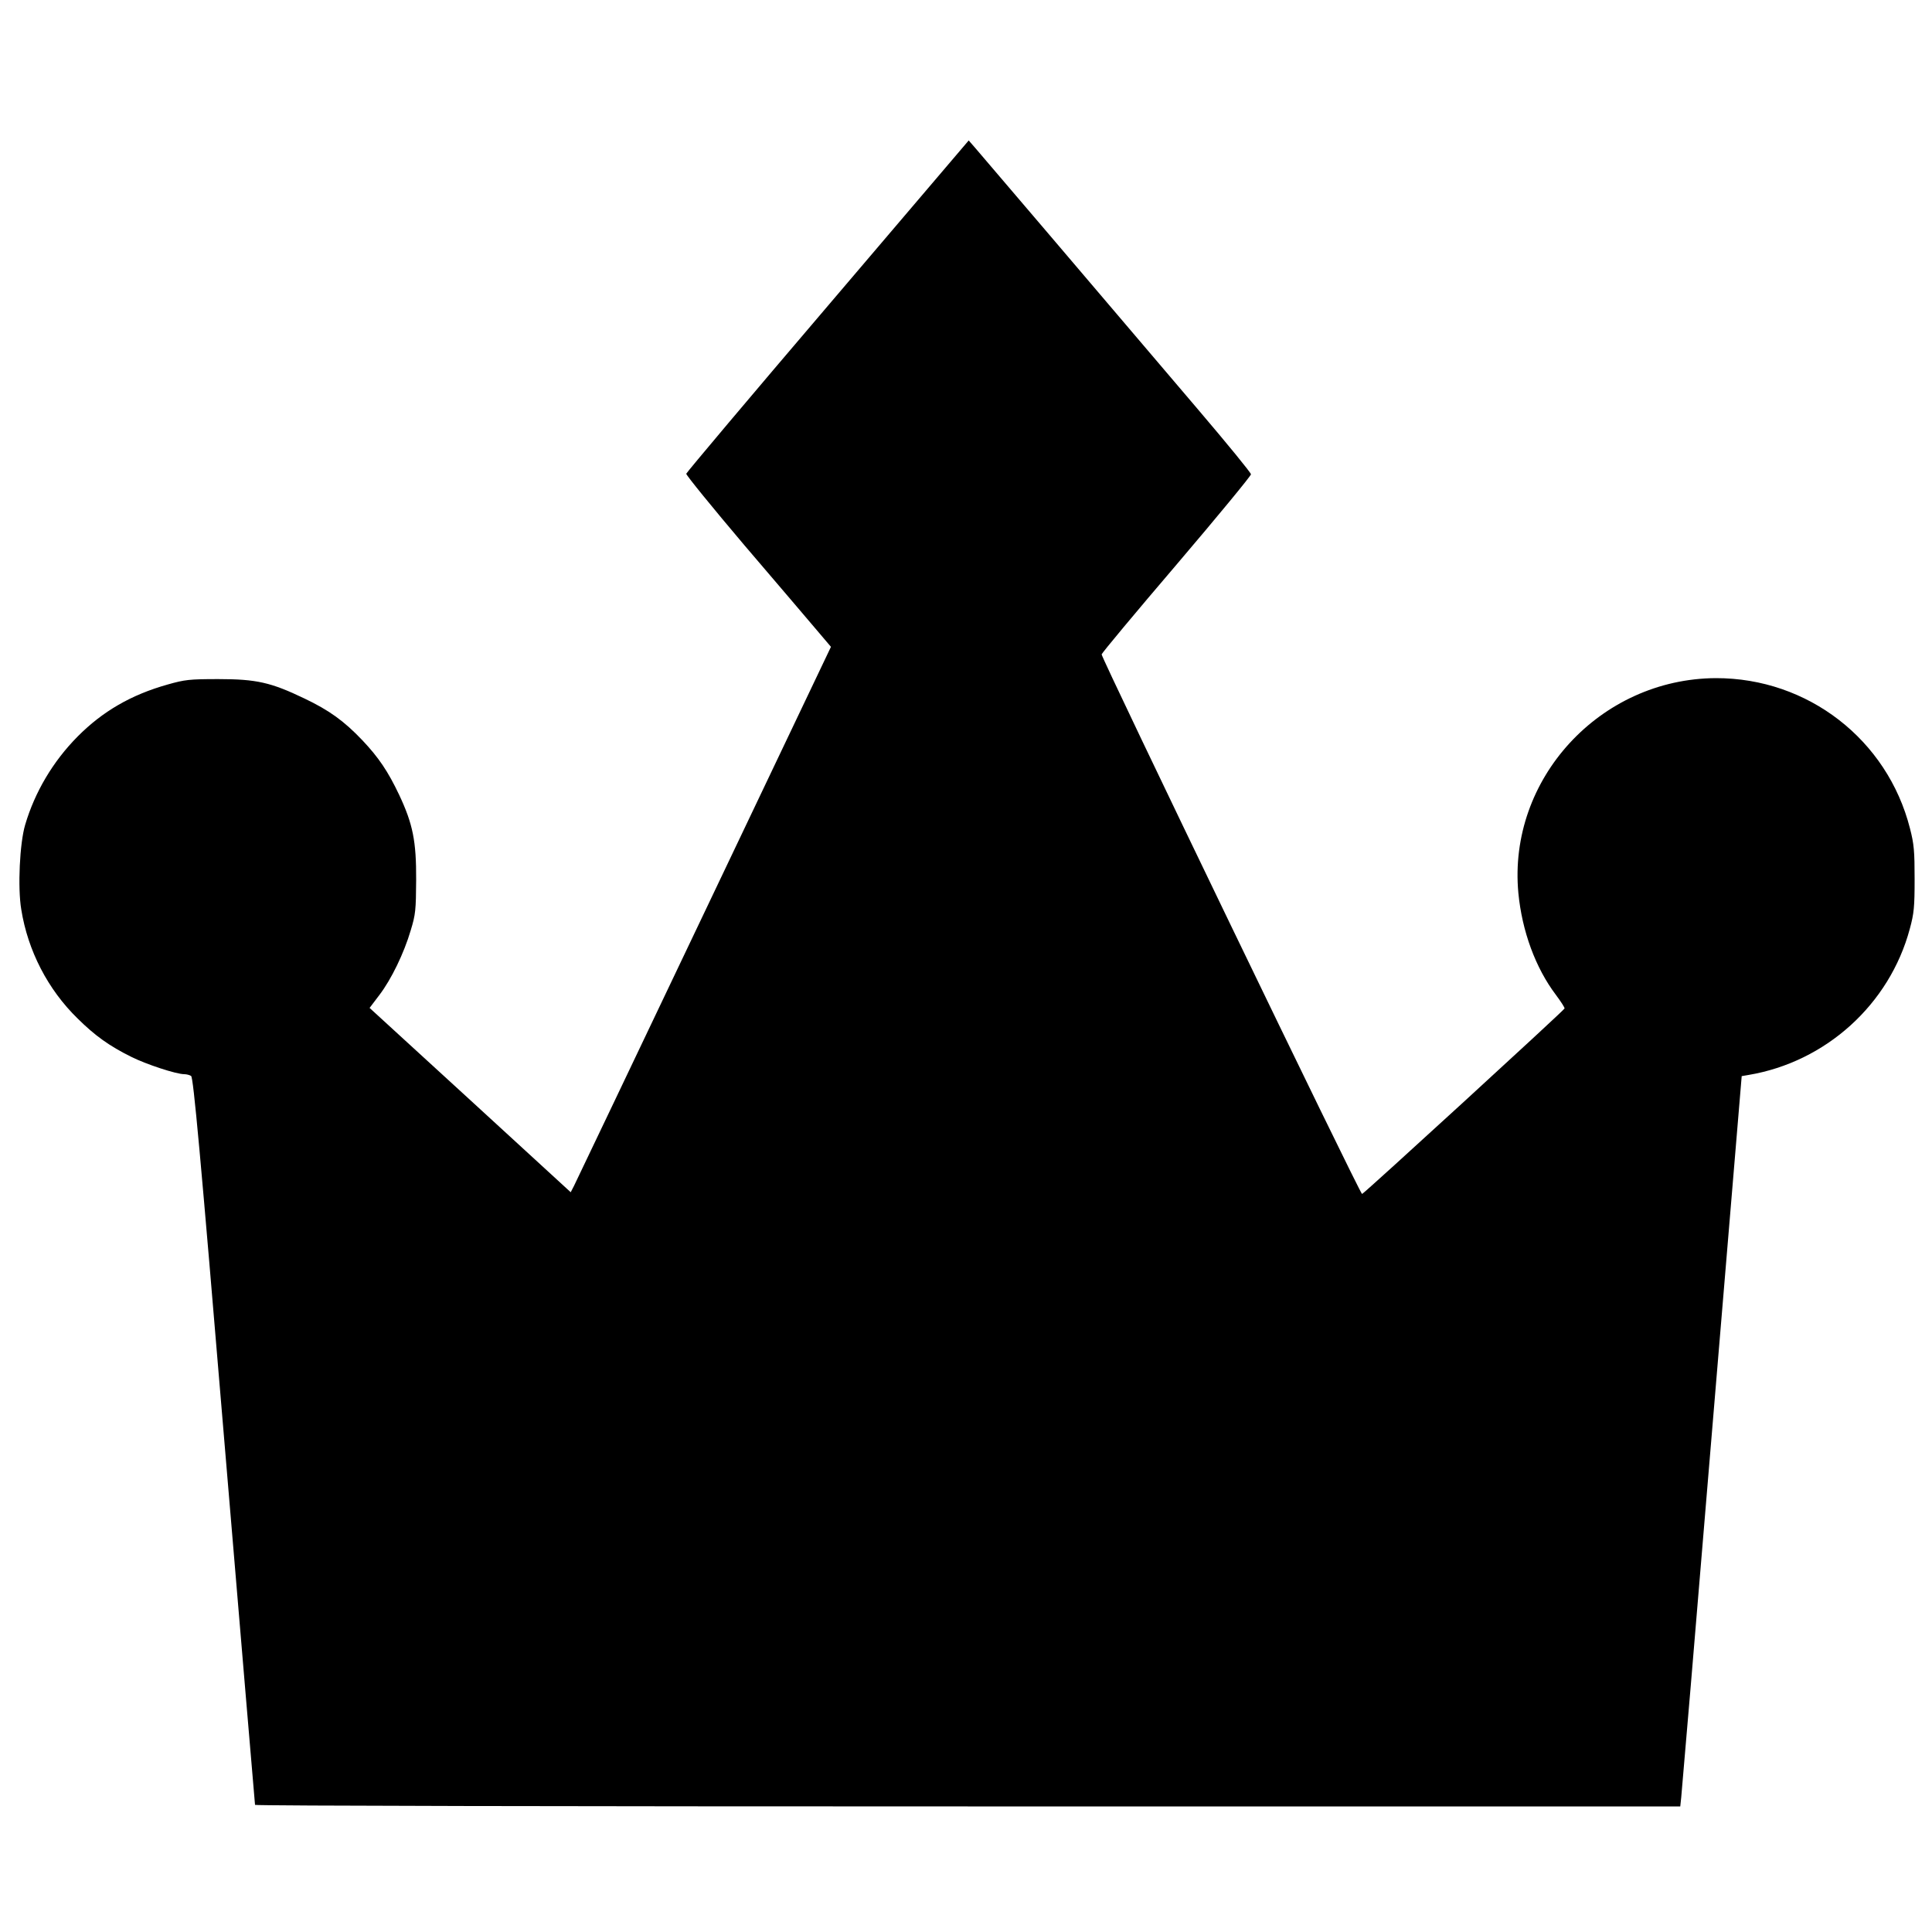 <?xml version="1.0" standalone="no"?>
<!DOCTYPE svg PUBLIC "-//W3C//DTD SVG 20010904//EN"
 "http://www.w3.org/TR/2001/REC-SVG-20010904/DTD/svg10.dtd">
<svg version="1.0" xmlns="http://www.w3.org/2000/svg"
 width="1000pt" height="1000pt" viewBox="0 0 1000 1000"
 preserveAspectRatio="xMidYMid meet">
<g transform="translate(0,1000) scale(0.1,-0.1)"
fill="#000000" stroke="none">
<path d="M4285 8417 c-402 -471 -731 -862 -733 -869 -1 -7 134 -173 300 -369
167 -195 336 -394 376 -441 l73 -86 -657 -1379 c-361 -758 -664 -1393 -673
-1411 l-17 -33 -520 477 -521 477 50 66 c62 81 128 217 163 336 25 82 27 105
28 260 1 201 -17 290 -88 441 -58 122 -106 193 -190 282 -96 101 -173 156
-301 217 -173 83 -248 100 -445 100 -150 0 -174 -3 -262 -28 -189 -53 -337
-139 -466 -269 -128 -129 -222 -288 -272 -458 -28 -95 -39 -324 -20 -437 34
-214 138 -415 292 -565 90 -89 164 -142 277 -198 78 -39 233 -90 275 -90 11 0
27 -4 35 -9 12 -8 47 -390 172 -1888 87 -1033 158 -1881 159 -1885 0 -5 1660
-8 3689 -8 l3688 0 5 47 c3 27 75 877 159 1890 l154 1843 35 6 c400 67 730
365 835 756 22 81 25 114 25 259 0 143 -3 180 -24 261 -117 460 -529 779
-1005 778 -599 -3 -1077 -522 -1022 -1112 19 -198 89 -388 194 -527 26 -35 47
-67 45 -71 -4 -11 -1040 -960 -1048 -960 -11 0 -1352 2779 -1348 2793 2 8 176
217 388 465 212 249 385 459 385 467 0 8 -122 157 -271 332 -562 661 -1123
1319 -1156 1357 l-34 39 -729 -856z"/>
</g>
</svg>
